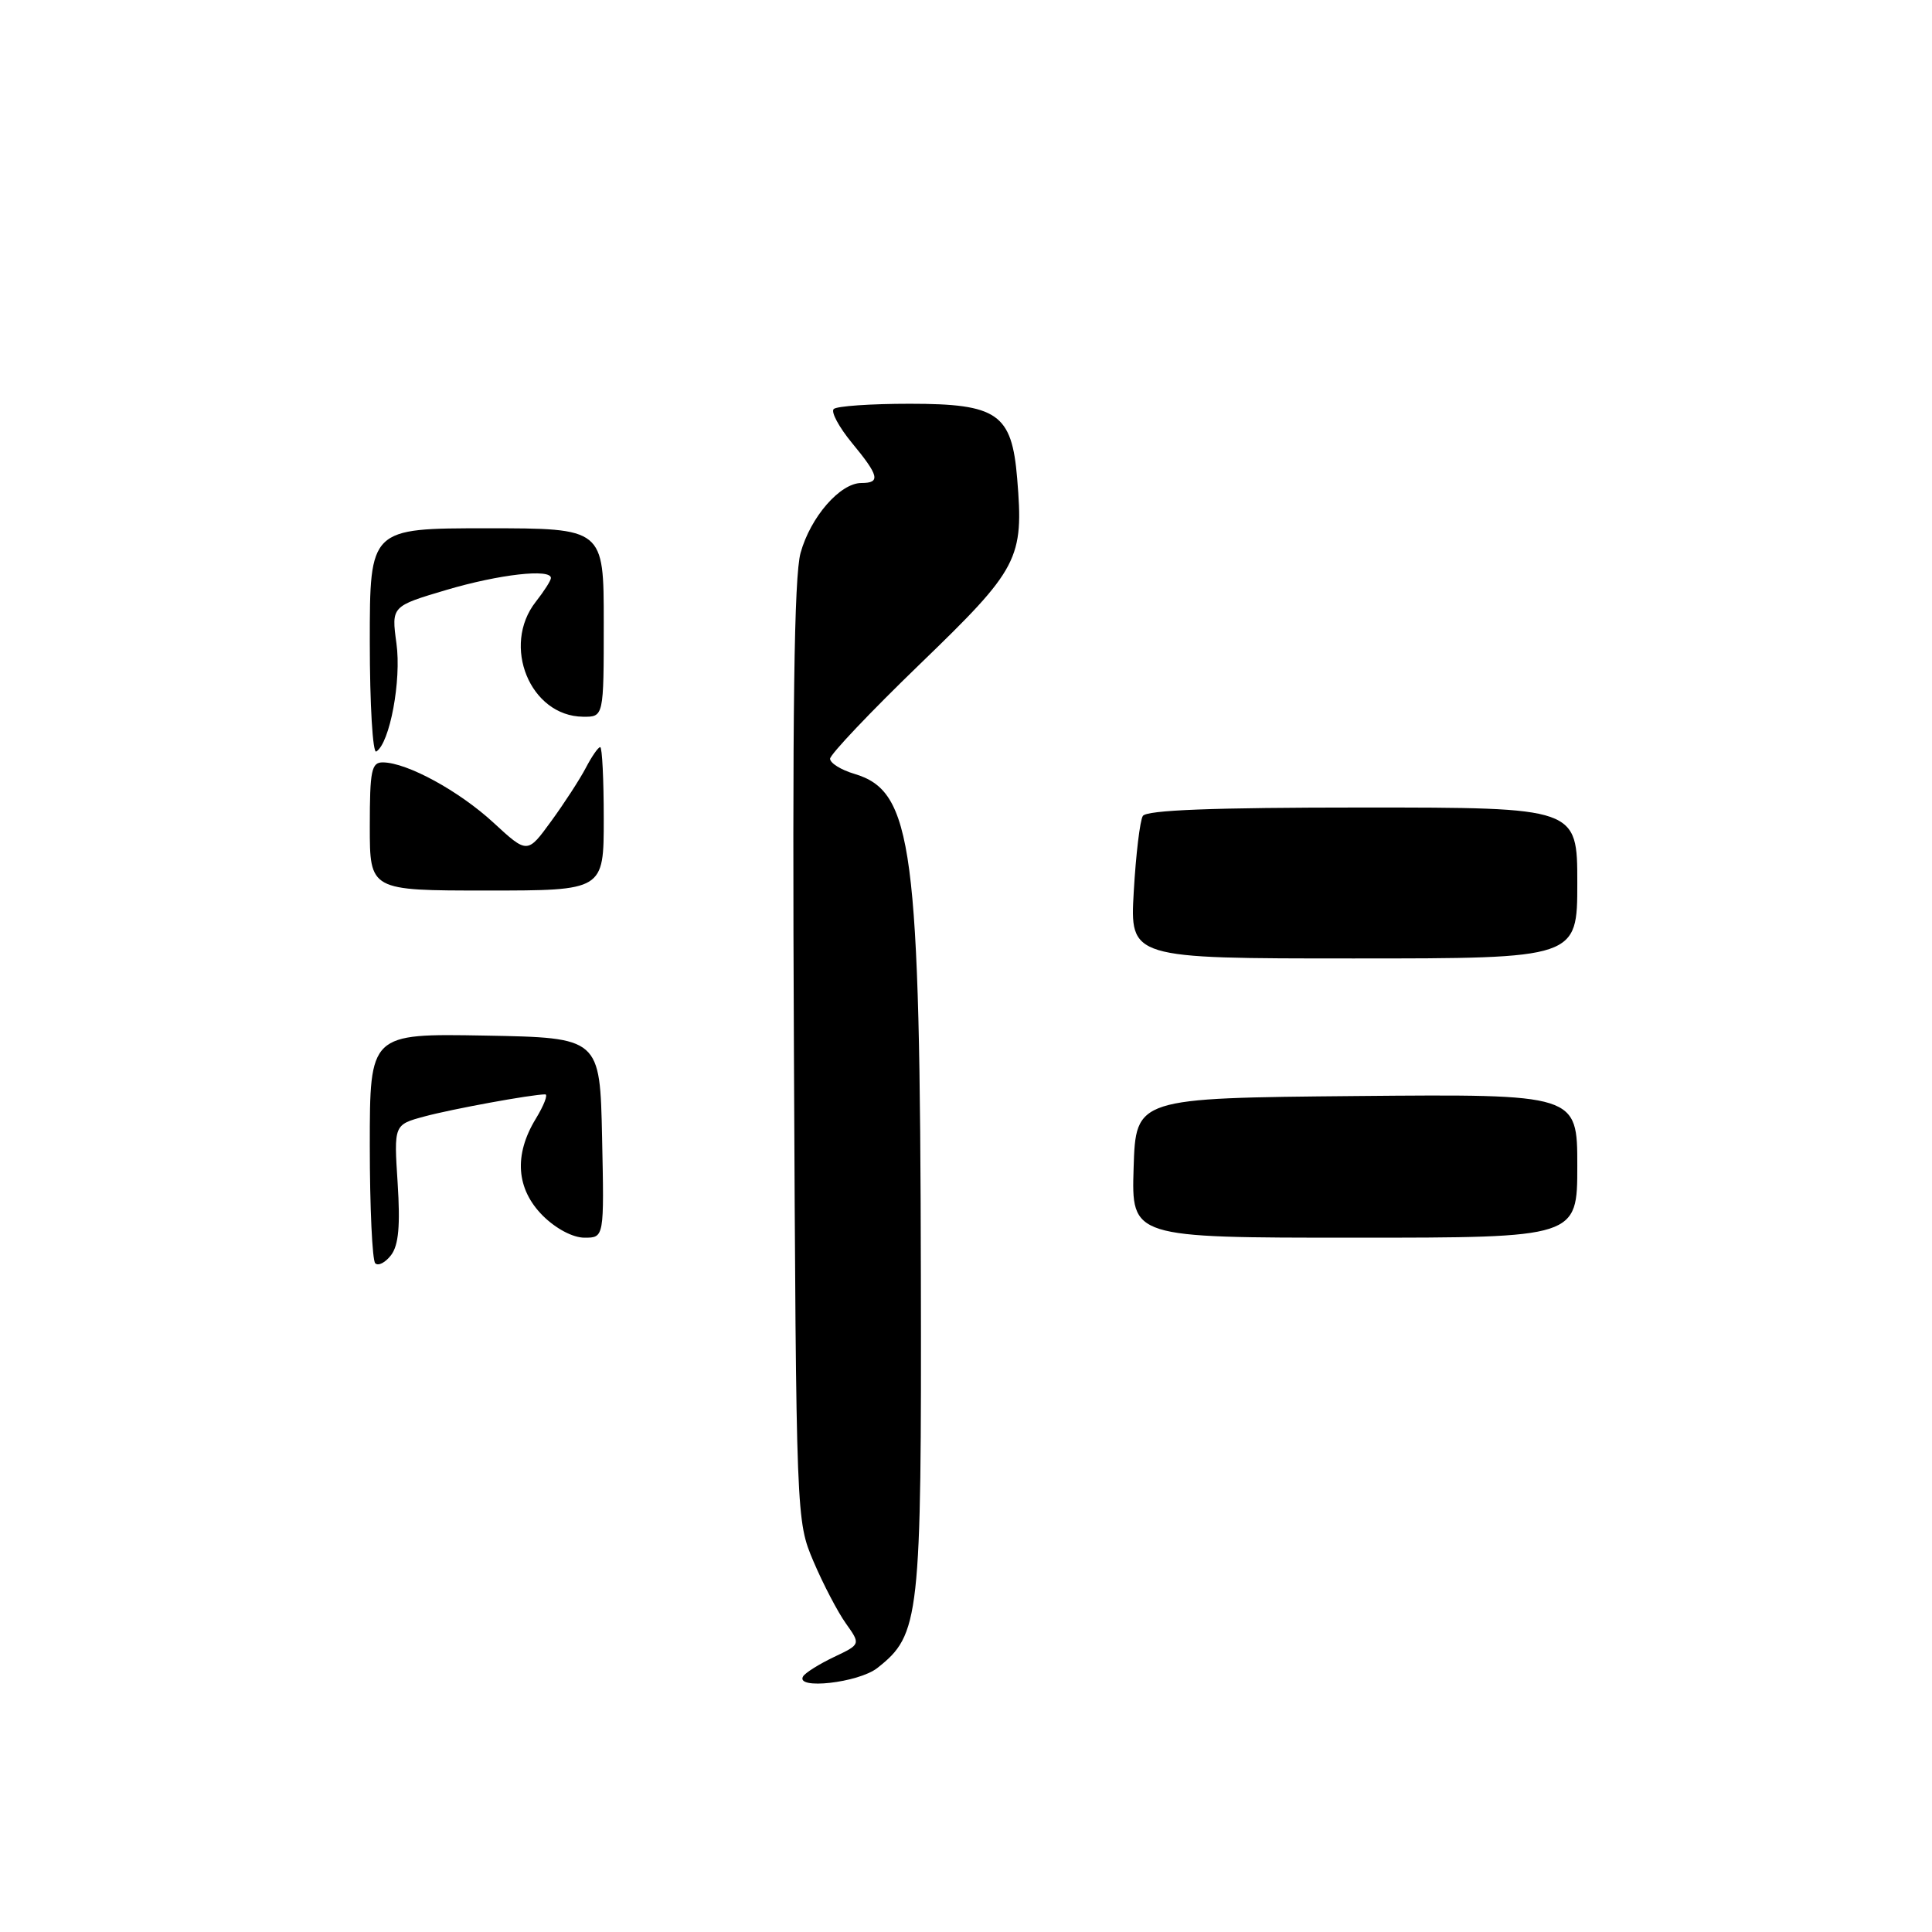 <?xml version="1.0" encoding="UTF-8" standalone="no"?>
<!DOCTYPE svg PUBLIC "-//W3C//DTD SVG 1.1//EN" "http://www.w3.org/Graphics/SVG/1.1/DTD/svg11.dtd" >
<svg xmlns="http://www.w3.org/2000/svg" xmlns:xlink="http://www.w3.org/1999/xlink" version="1.1" viewBox="0 0 256 256">
 <g >
 <path fill="currentColor"
d=" M 106.42 222.12 C 106.72 221.64 108.56 220.49 110.51 219.56 C 114.05 217.88 114.05 217.88 112.08 215.11 C 110.99 213.58 109.07 209.90 107.80 206.92 C 105.50 201.50 105.50 201.50 105.20 139.50 C 104.98 94.26 105.22 76.35 106.08 73.26 C 107.40 68.50 111.32 64.00 114.14 64.00 C 116.71 64.00 116.49 63.05 112.88 58.68 C 111.17 56.60 110.08 54.58 110.47 54.20 C 110.85 53.81 115.39 53.50 120.55 53.50 C 132.19 53.50 134.07 54.81 134.78 63.39 C 135.67 74.08 135.02 75.32 121.90 87.99 C 115.35 94.32 109.99 99.97 109.99 100.54 C 110.00 101.12 111.45 102.02 113.21 102.54 C 120.96 104.85 121.92 112.11 122.02 169.10 C 122.11 214.55 121.88 216.59 116.25 221.02 C 113.75 222.98 105.31 223.93 106.42 222.12 Z  M 49.72 167.39 C 49.33 166.99 49.00 159.98 49.00 151.81 C 49.00 136.95 49.00 136.95 64.25 137.22 C 79.50 137.50 79.50 137.50 79.78 150.75 C 80.06 164.00 80.06 164.00 77.45 164.00 C 75.91 164.00 73.66 162.81 71.92 161.08 C 68.40 157.55 68.07 153.04 70.99 148.25 C 72.08 146.46 72.64 145.00 72.24 145.01 C 70.44 145.02 59.89 146.95 56.23 147.94 C 52.19 149.03 52.19 149.03 52.69 156.76 C 53.05 162.41 52.82 164.99 51.82 166.31 C 51.06 167.30 50.12 167.79 49.72 167.39 Z  M 150.21 154.75 C 150.50 145.50 150.50 145.50 179.75 145.23 C 209.00 144.97 209.00 144.97 209.00 154.48 C 209.00 164.00 209.00 164.00 179.46 164.00 C 149.92 164.00 149.92 164.00 150.21 154.75 Z  M 150.23 118.12 C 150.51 113.23 151.05 108.73 151.43 108.12 C 151.91 107.34 160.67 107.00 180.56 107.00 C 209.00 107.00 209.00 107.00 209.00 117.00 C 209.00 127.00 209.00 127.00 179.36 127.00 C 149.72 127.00 149.72 127.00 150.23 118.12 Z  M 49.00 109.50 C 49.00 102.06 49.22 101.00 50.75 101.02 C 53.97 101.06 60.83 104.81 65.38 109.00 C 69.88 113.15 69.88 113.15 73.03 108.82 C 74.76 106.45 76.83 103.26 77.62 101.75 C 78.41 100.24 79.26 99.00 79.53 99.00 C 79.79 99.00 80.00 103.28 80.00 108.50 C 80.00 118.00 80.00 118.00 64.50 118.00 C 49.00 118.00 49.00 118.00 49.00 109.50 Z  M 49.00 85.06 C 49.00 70.00 49.00 70.00 64.50 70.00 C 80.00 70.00 80.00 70.00 80.00 82.50 C 80.00 95.00 80.00 95.00 77.25 94.97 C 70.24 94.89 66.42 85.55 71.00 79.73 C 72.10 78.33 73.00 76.92 73.00 76.59 C 73.00 75.32 66.15 76.10 59.18 78.16 C 51.86 80.33 51.86 80.33 52.53 85.25 C 53.21 90.13 51.65 98.48 49.86 99.58 C 49.39 99.88 49.00 93.34 49.00 85.06 Z "/>
</g>
</svg>